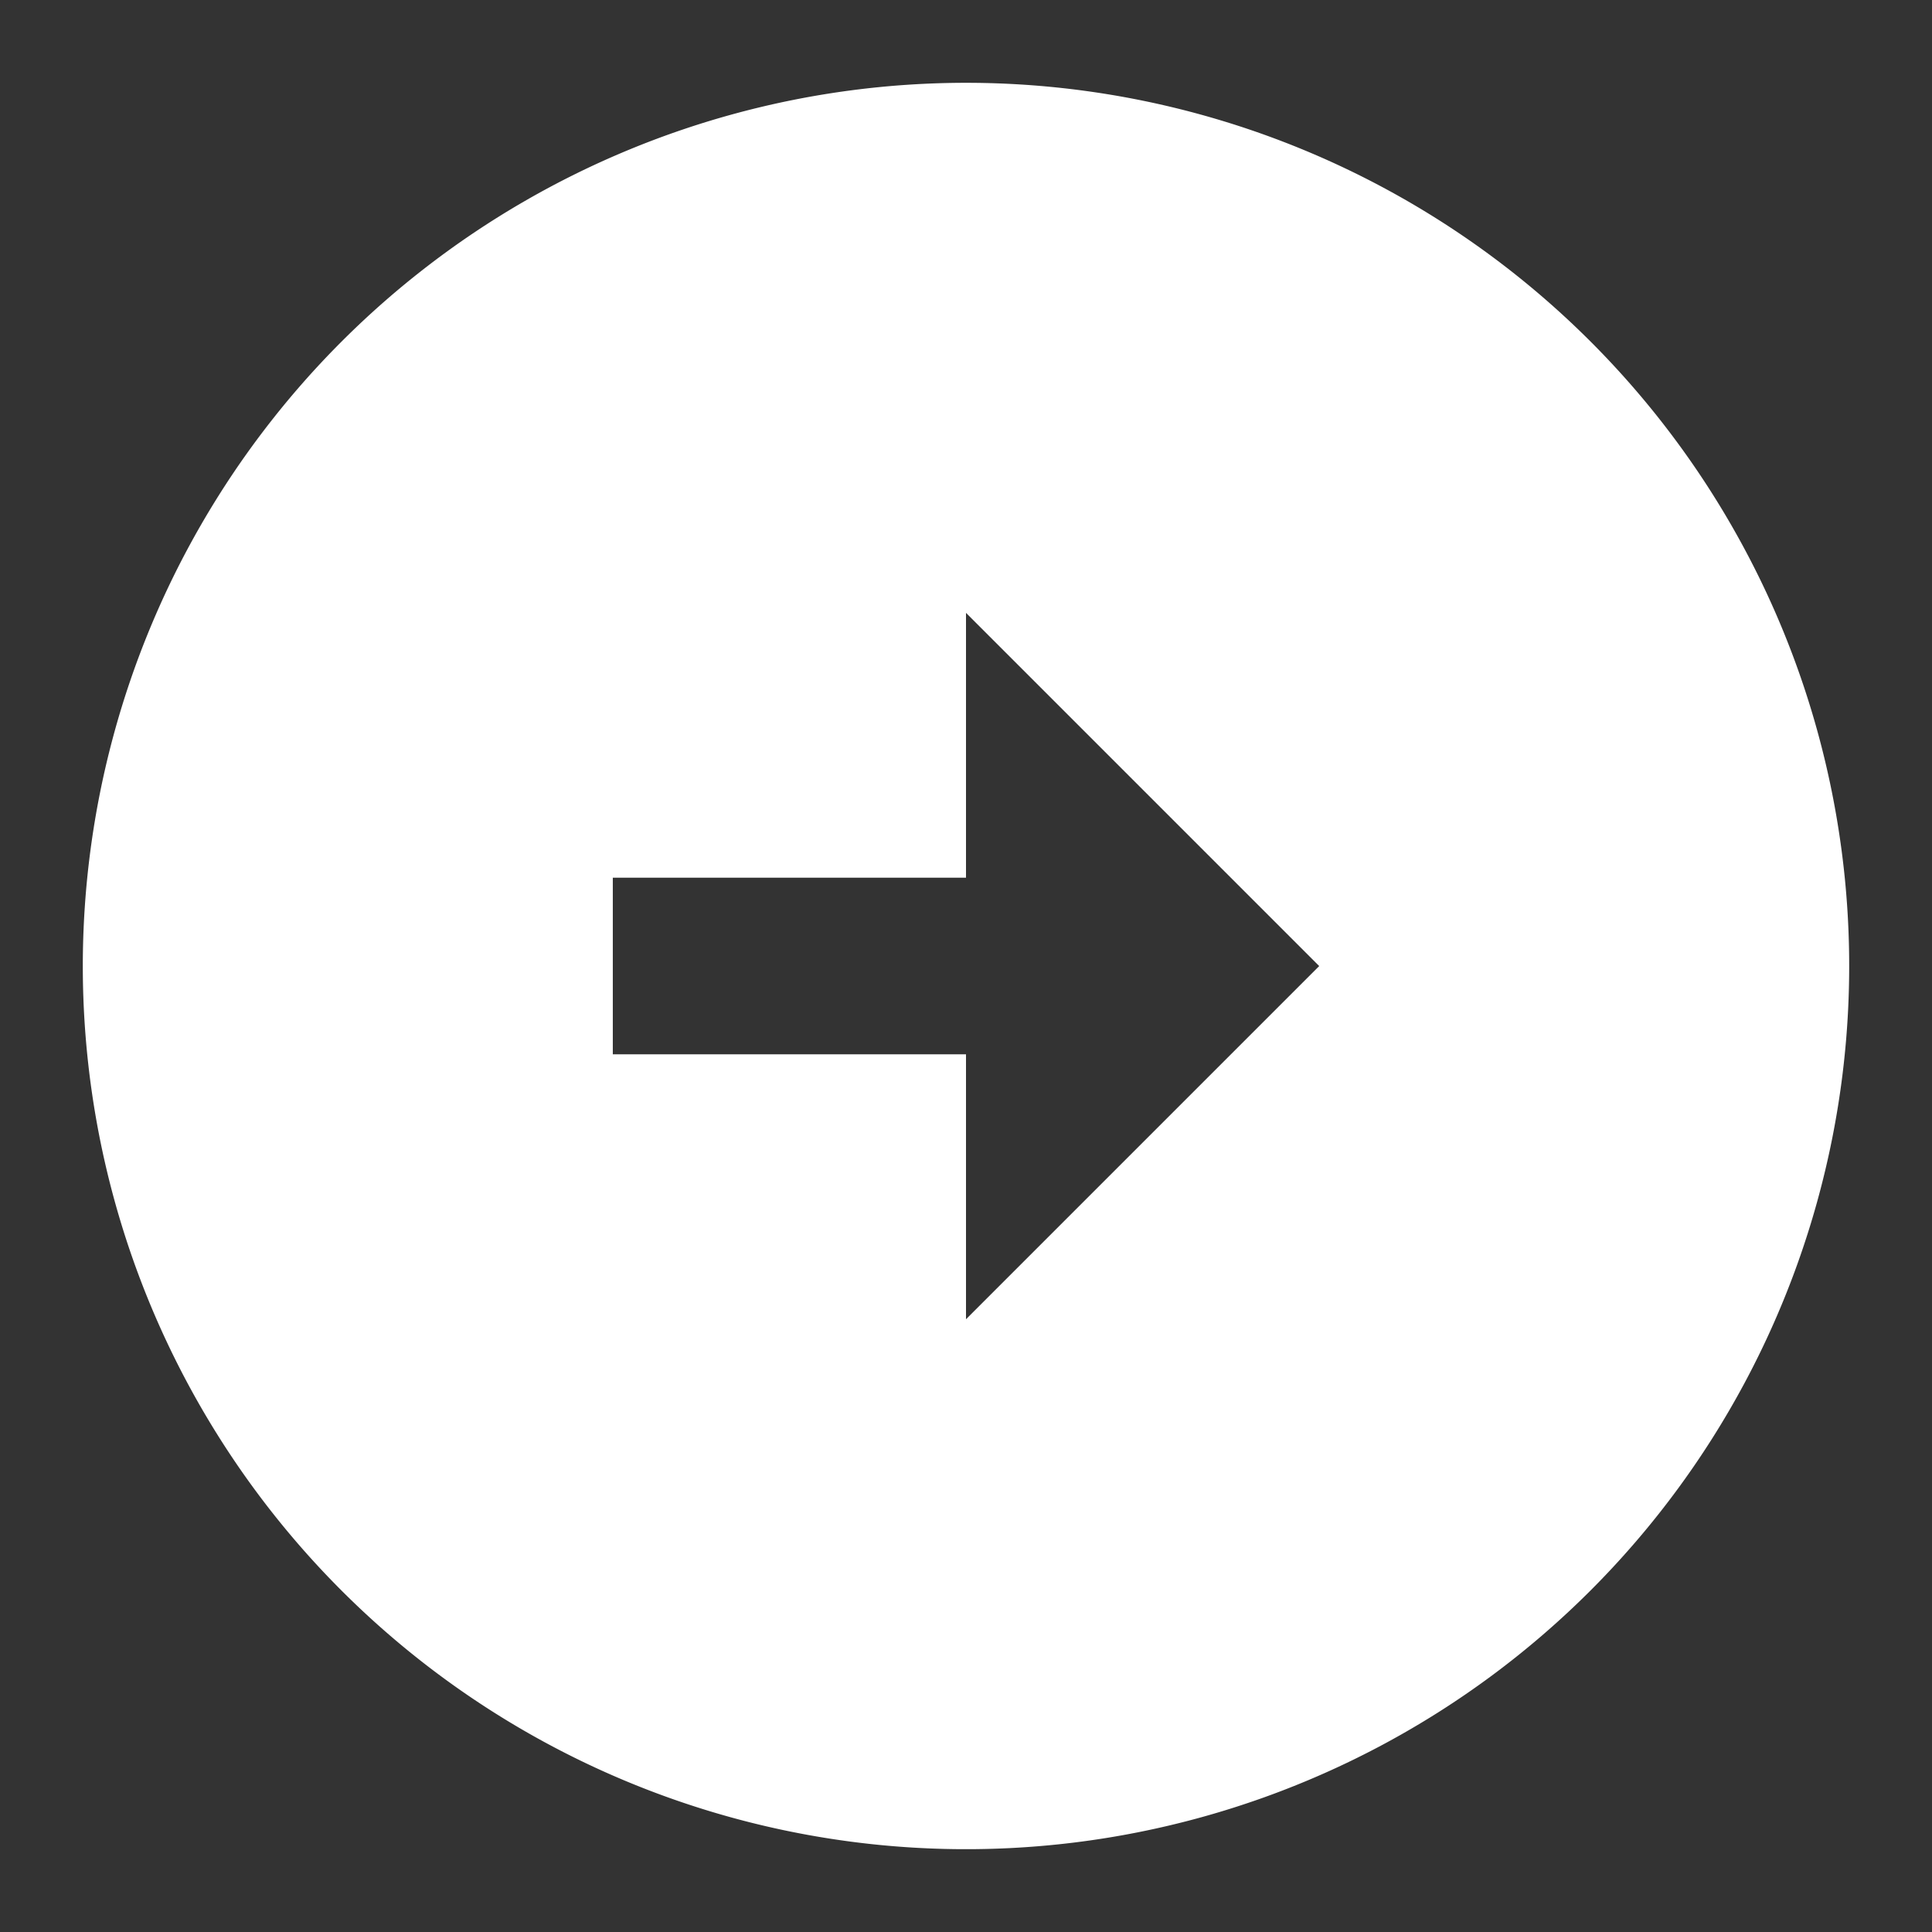 <svg id="Group_97053" data-name="Group 97053" xmlns="http://www.w3.org/2000/svg" width="64" height="64" viewBox="0 0 64 64">
  <rect x="0" y="0" width="64" height="64" fill="#333333" stroke="none"/>
  <path id="Path_209317" data-name="Path 209317" d="M0,0H64V64H0Z" fill="none"/>
  <path id="Path_209318" data-name="Path 209318" d="M31.257,2A29.257,29.257,0,1,1,2,31.257,29.267,29.267,0,0,1,31.257,2Zm0,26.331h-11.7v5.851h11.7v8.777l11.7-11.7-11.7-11.7Z" transform="translate(0.743 0.743)" fill="#fff"/>
</svg>
